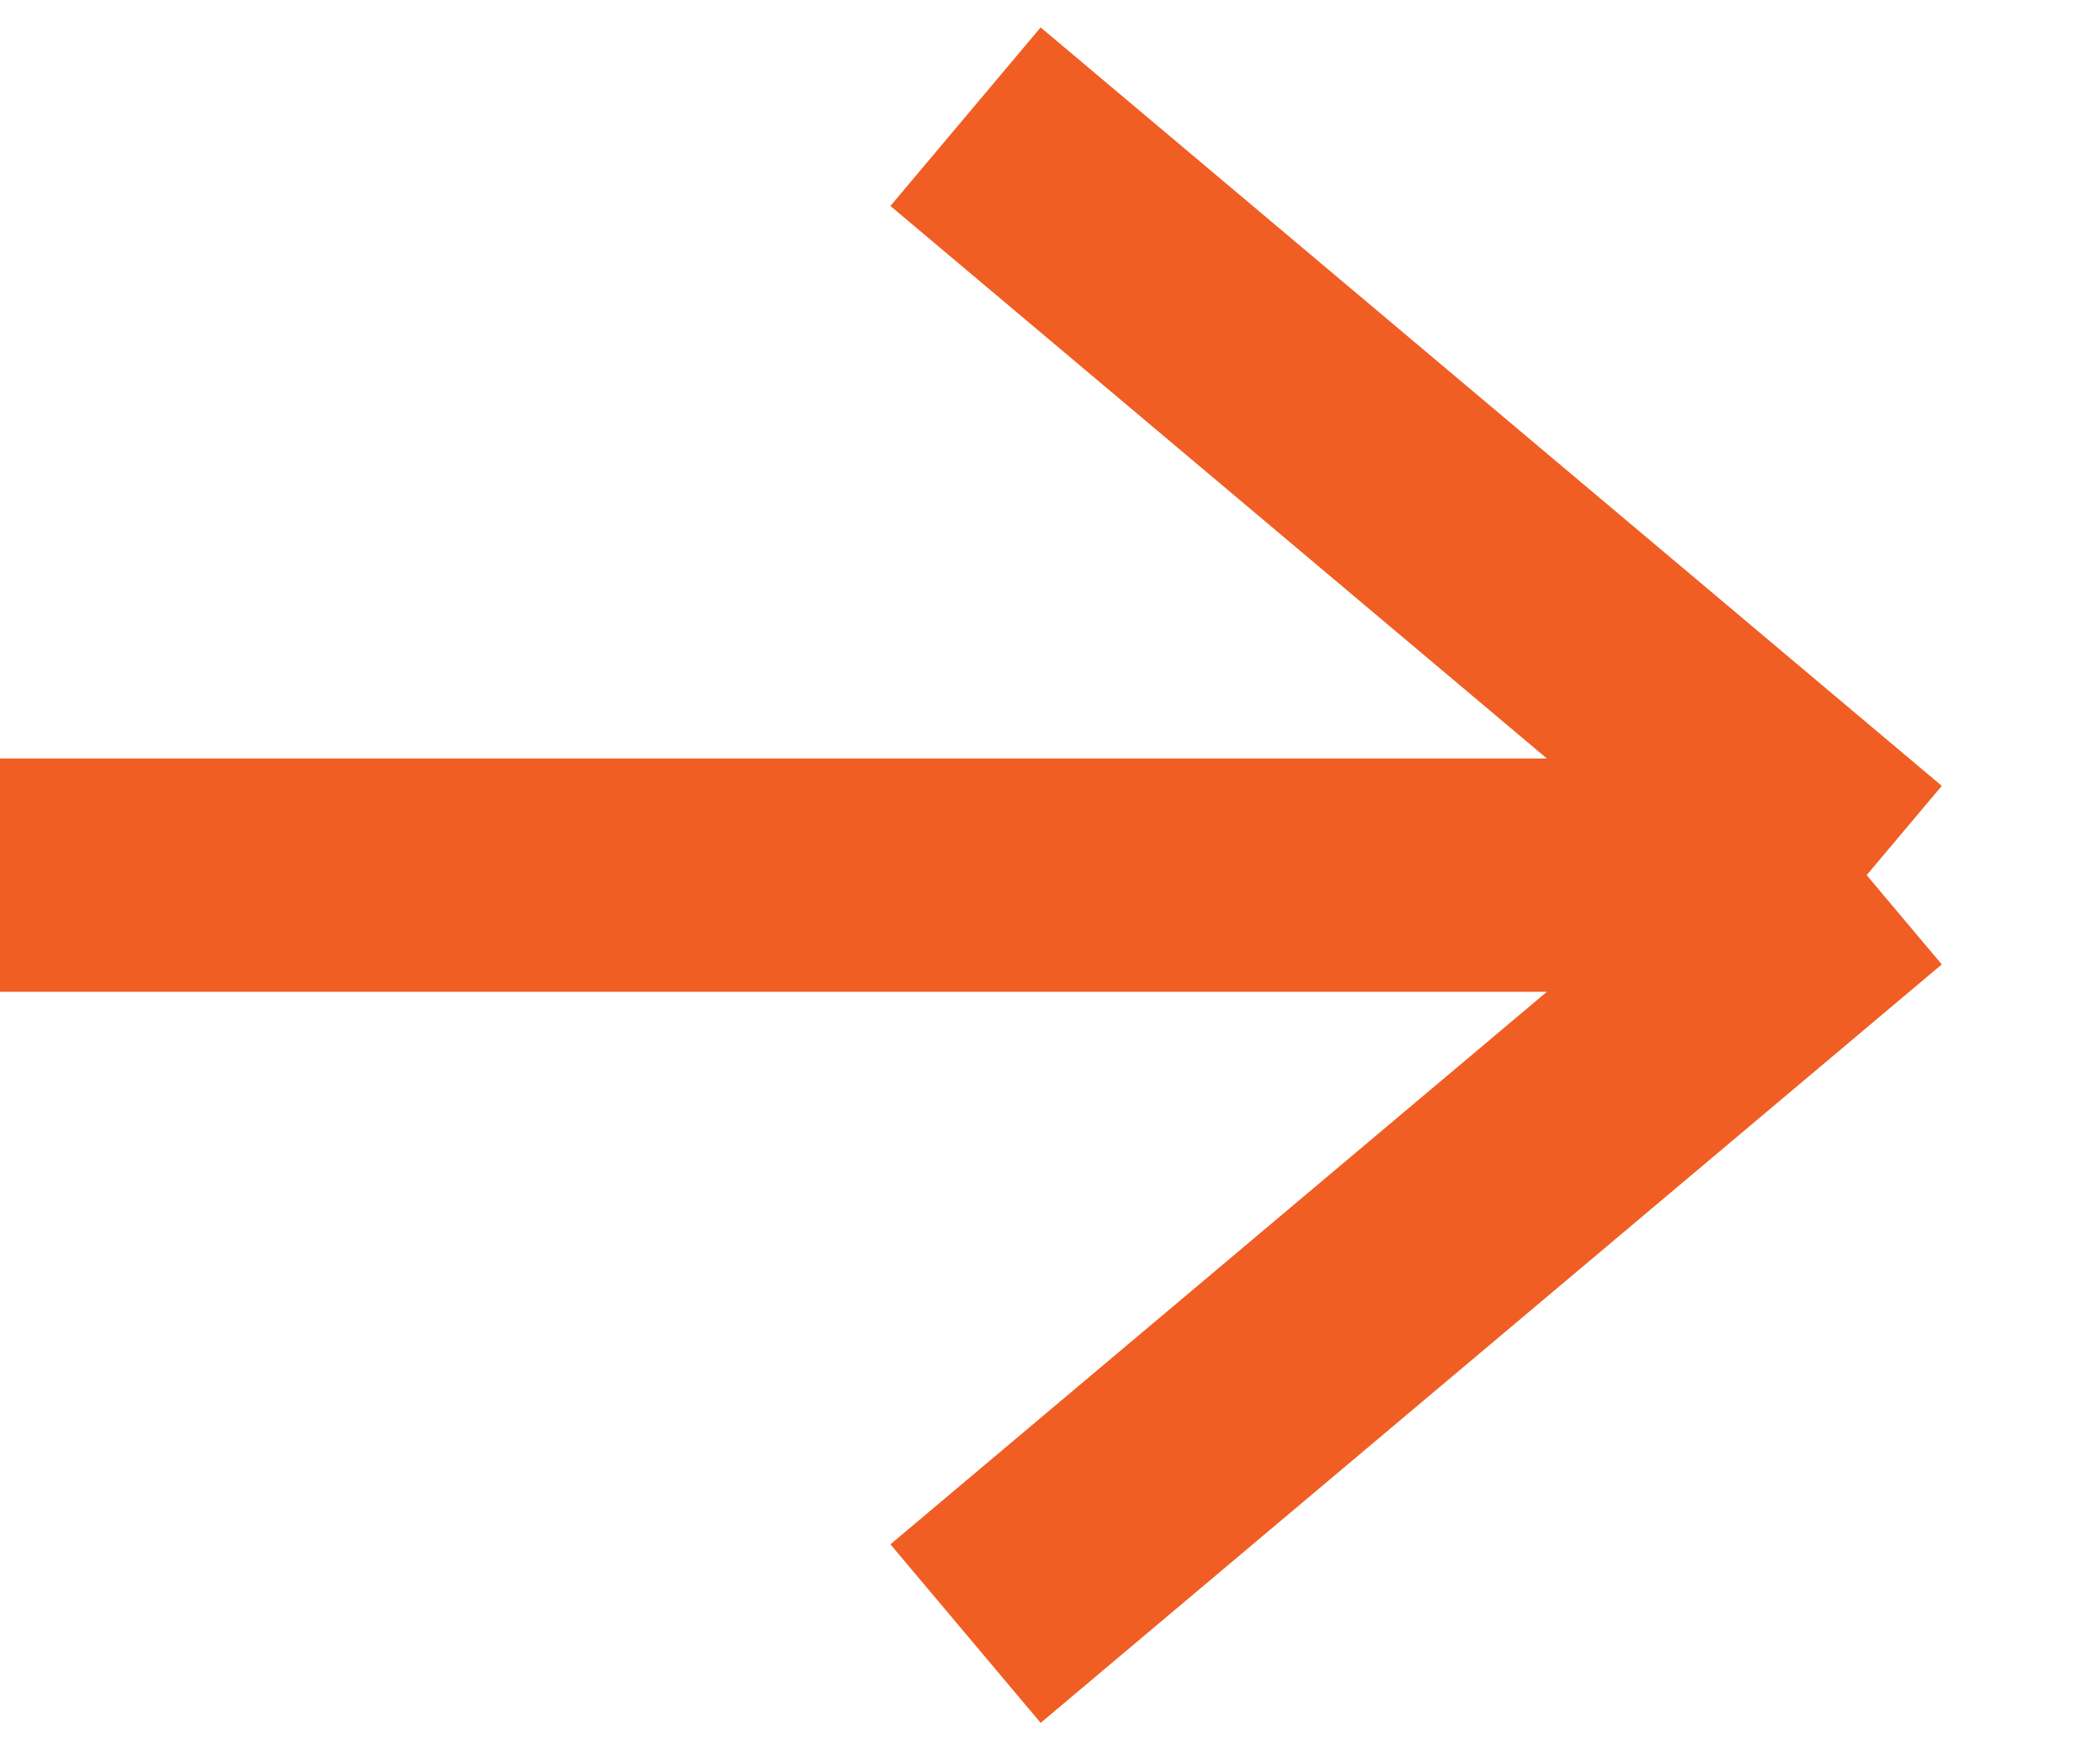 <svg width="18" height="15" viewBox="0 0 18 15" fill="none" xmlns="http://www.w3.org/2000/svg">
<path d="M16 7.5L8.276 14M16 7.5L8.276 1M16 7.5L6.6955e-07 7.5" stroke="#F05E24" stroke-width="2"/>
</svg>

